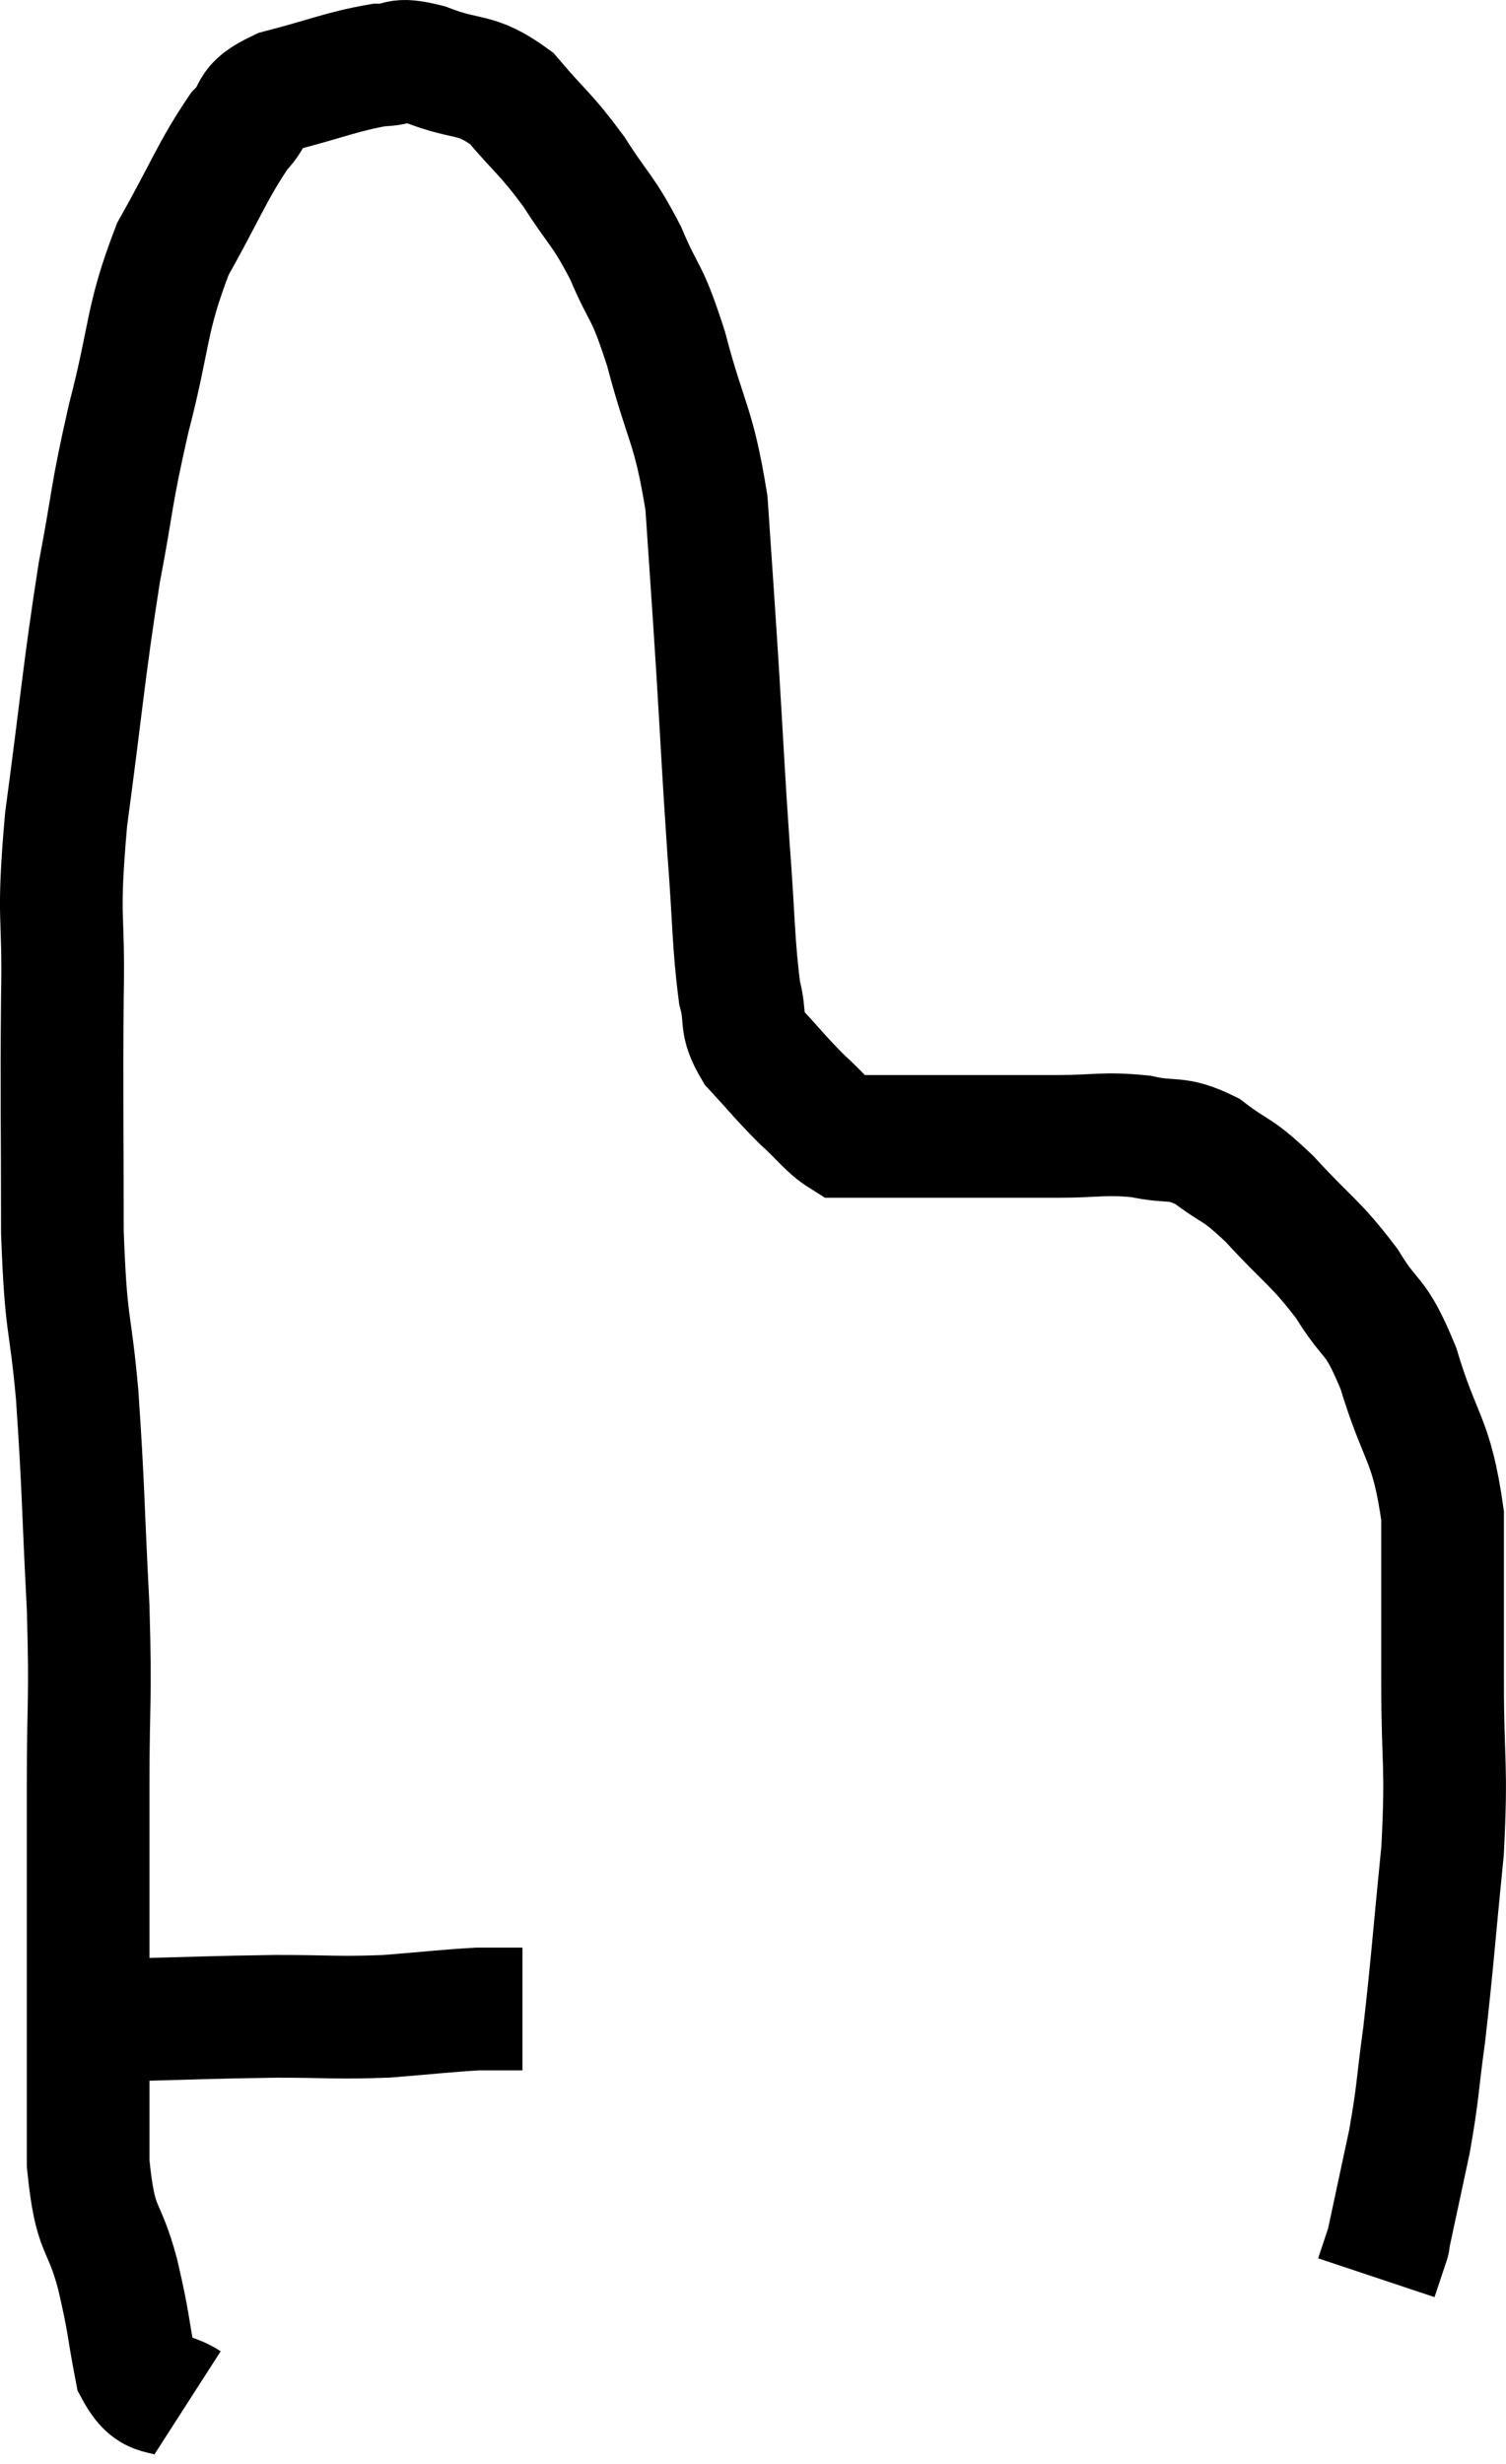 <svg xmlns="http://www.w3.org/2000/svg" viewBox="6.723 5.24 24.551 40.16" width="24.551" height="40.16"><path d="M 8.7 38.16 C 9.96 38.13, 10.14 38.115, 11.22 38.1 C 12.12 38.1, 12.195 38.13, 13.02 38.1 C 13.77 38.04, 13.995 38.01, 14.52 37.98 C 14.82 37.98, 14.94 37.98, 15.12 37.98 L 15.24 37.98" fill="none" stroke="black" stroke-width="2"></path><path d="M 9.78 44.4 C 9.36 44.13, 9.225 44.385, 8.94 43.86 C 8.79 43.08, 8.835 43.14, 8.64 42.3 C 8.4 41.4, 8.28 41.685, 8.16 40.5 C 8.16 39.03, 8.16 39.105, 8.16 37.56 C 8.16 35.94, 8.16 35.85, 8.16 34.32 C 8.16 32.88, 8.205 33.03, 8.16 31.44 C 8.07 29.7, 8.085 29.49, 7.98 27.96 C 7.86 26.64, 7.8 26.94, 7.74 25.32 C 7.74 23.4, 7.725 23.16, 7.74 21.48 C 7.77 20.04, 7.65 20.325, 7.8 18.6 C 8.07 16.59, 8.085 16.215, 8.34 14.58 C 8.58 13.32, 8.52 13.38, 8.82 12.06 C 9.18 10.68, 9.09 10.47, 9.54 9.3 C 10.08 8.34, 10.185 8.025, 10.62 7.38 C 10.95 7.05, 10.71 6.99, 11.28 6.72 C 12.09 6.51, 12.3 6.405, 12.9 6.3 C 13.29 6.3, 13.14 6.165, 13.68 6.3 C 14.37 6.57, 14.46 6.405, 15.06 6.84 C 15.57 7.44, 15.615 7.41, 16.08 8.04 C 16.5 8.7, 16.545 8.64, 16.92 9.36 C 17.25 10.14, 17.25 9.9, 17.58 10.92 C 17.91 12.18, 18.03 12.135, 18.24 13.44 C 18.33 14.79, 18.33 14.73, 18.42 16.14 C 18.51 17.61, 18.51 17.76, 18.6 19.08 C 18.69 20.25, 18.675 20.61, 18.78 21.42 C 18.9 21.87, 18.765 21.885, 19.02 22.32 C 19.41 22.74, 19.44 22.8, 19.8 23.16 C 20.13 23.46, 20.22 23.61, 20.46 23.76 C 20.61 23.76, 20.37 23.76, 20.76 23.76 C 21.39 23.76, 21.225 23.76, 22.02 23.76 C 22.98 23.76, 23.115 23.76, 23.94 23.76 C 24.63 23.76, 24.705 23.7, 25.32 23.76 C 25.86 23.88, 25.875 23.745, 26.4 24 C 26.91 24.39, 26.85 24.24, 27.42 24.78 C 28.05 25.47, 28.155 25.47, 28.68 26.16 C 29.1 26.85, 29.13 26.595, 29.52 27.54 C 29.88 28.74, 30.06 28.665, 30.24 29.94 C 30.24 31.29, 30.24 31.275, 30.24 32.64 C 30.24 34.02, 30.315 33.96, 30.24 35.4 C 30.09 36.9, 30.075 37.215, 29.94 38.4 C 29.82 39.27, 29.85 39.285, 29.7 40.14 C 29.52 40.98, 29.43 41.4, 29.34 41.82 C 29.34 41.82, 29.385 41.685, 29.34 41.82 C 29.25 42.09, 29.205 42.225, 29.16 42.36 L 29.16 42.36" fill="none" stroke="black" stroke-width="2"></path></svg>